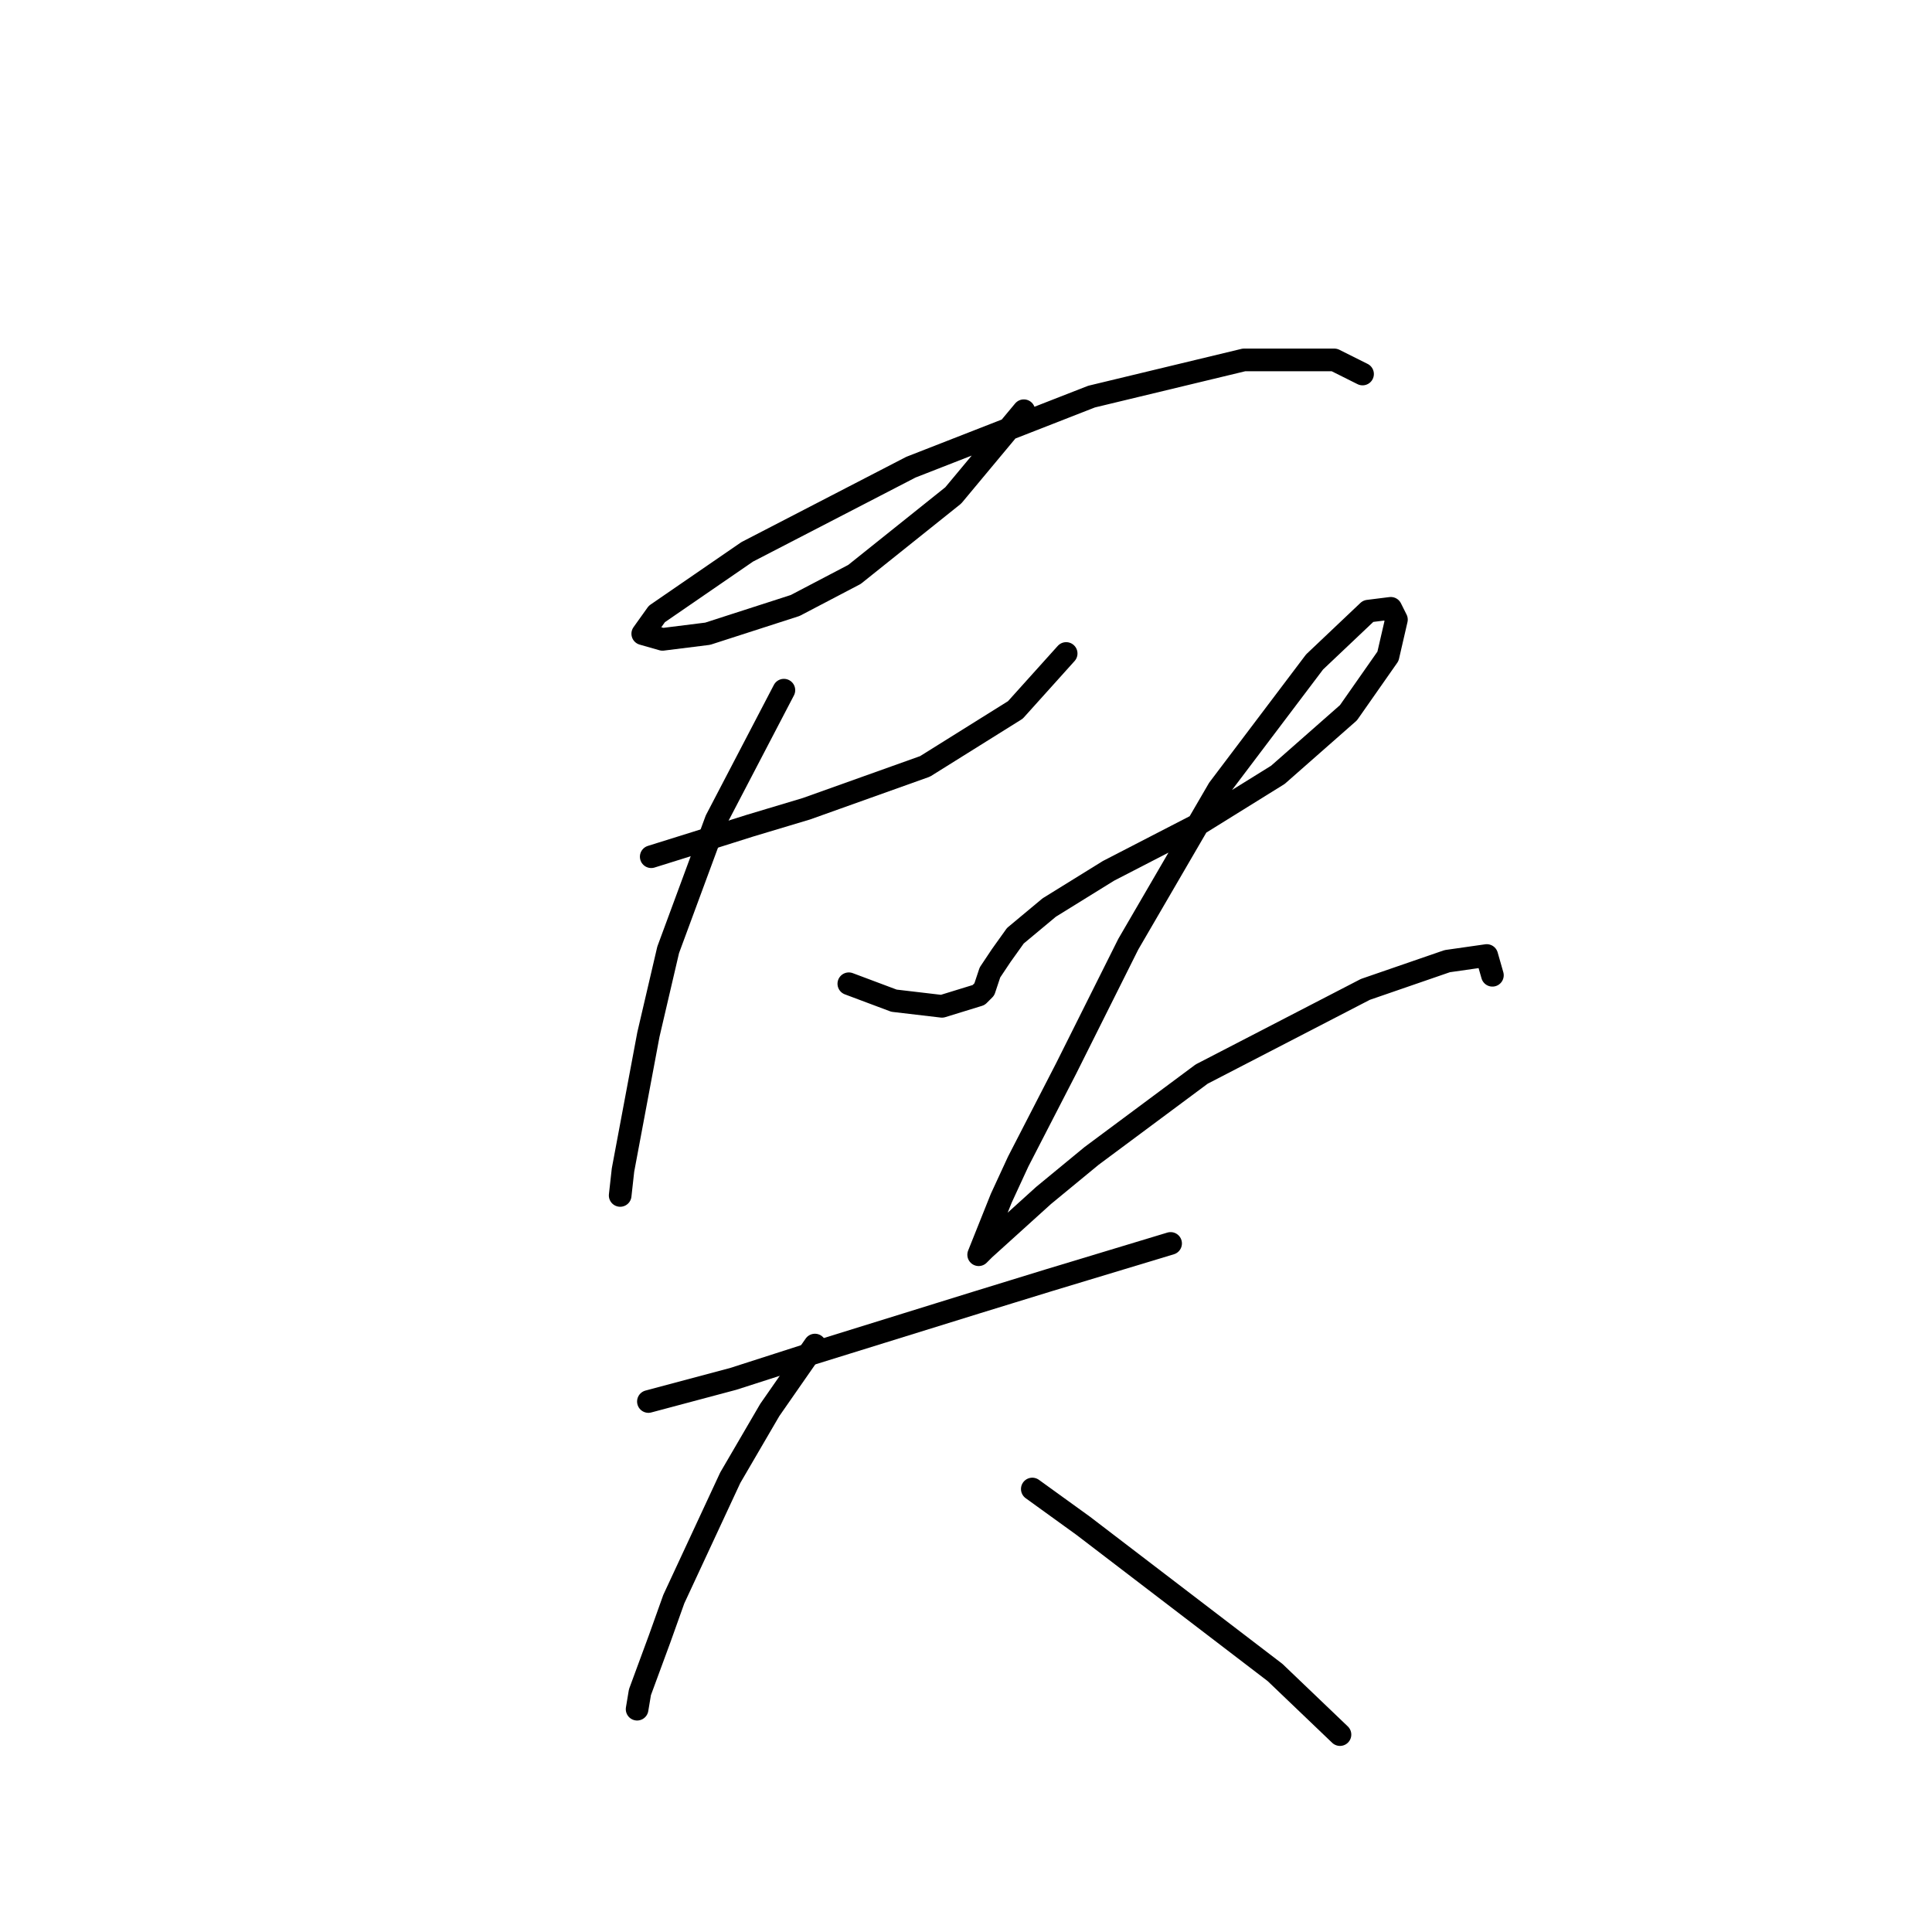 <?xml version="1.0" standalone="no"?>
    <svg width="256" height="256" xmlns="http://www.w3.org/2000/svg" version="1.1">
    <polyline stroke="black" stroke-width="3" stroke-linecap="round" fill="transparent" stroke-linejoin="round" points="135.663 54.422 126.312 65.643 113.221 76.116 105.366 80.23 93.771 83.971 87.787 84.719 85.168 83.971 87.039 81.353 99.008 73.124 120.701 61.903 144.639 52.552 164.837 47.69 176.806 47.69 180.546 49.56 180.546 49.56 " />
        <polyline stroke="black" stroke-width="3" stroke-linecap="round" fill="transparent" stroke-linejoin="round" points="86.291 113.519 92.275 111.649 99.382 109.405 106.862 107.161 122.572 101.55 134.541 94.07 141.273 86.589 141.273 86.589 " />
        <polyline stroke="black" stroke-width="3" stroke-linecap="round" fill="transparent" stroke-linejoin="round" points="103.87 91.451 94.893 108.657 88.535 125.862 85.917 137.083 82.55 155.037 82.176 158.403 82.176 158.403 " />
        <polyline stroke="black" stroke-width="3" stroke-linecap="round" fill="transparent" stroke-linejoin="round" points="112.473 130.351 118.457 132.595 124.816 133.343 129.678 131.847 130.426 131.099 131.174 128.854 132.67 126.61 134.541 123.992 139.029 120.252 146.884 115.389 158.479 109.405 169.325 102.672 178.676 94.444 183.913 86.963 185.035 82.101 184.287 80.605 181.294 80.979 174.188 87.711 161.471 104.543 149.502 125.114 141.273 141.572 134.915 153.915 132.67 158.777 129.678 166.258 130.426 165.51 138.281 158.403 144.639 153.166 159.227 142.32 180.92 131.099 191.767 127.358 197.004 126.61 197.752 129.229 197.752 129.229 " />
        <polyline stroke="black" stroke-width="3" stroke-linecap="round" fill="transparent" stroke-linejoin="round" points="85.917 185.707 97.137 182.715 107.61 179.349 129.304 172.616 139.029 169.624 155.112 164.761 155.112 164.761 " />
        <polyline stroke="black" stroke-width="3" stroke-linecap="round" fill="transparent" stroke-linejoin="round" points="107.984 178.227 102 186.829 96.763 195.806 89.283 211.889 87.413 217.126 84.794 224.232 84.42 226.477 84.42 226.477 " />
        <polyline stroke="black" stroke-width="3" stroke-linecap="round" fill="transparent" stroke-linejoin="round" points="136.785 197.302 143.517 202.165 168.951 221.614 177.554 229.843 177.554 229.843 " />
        </svg>